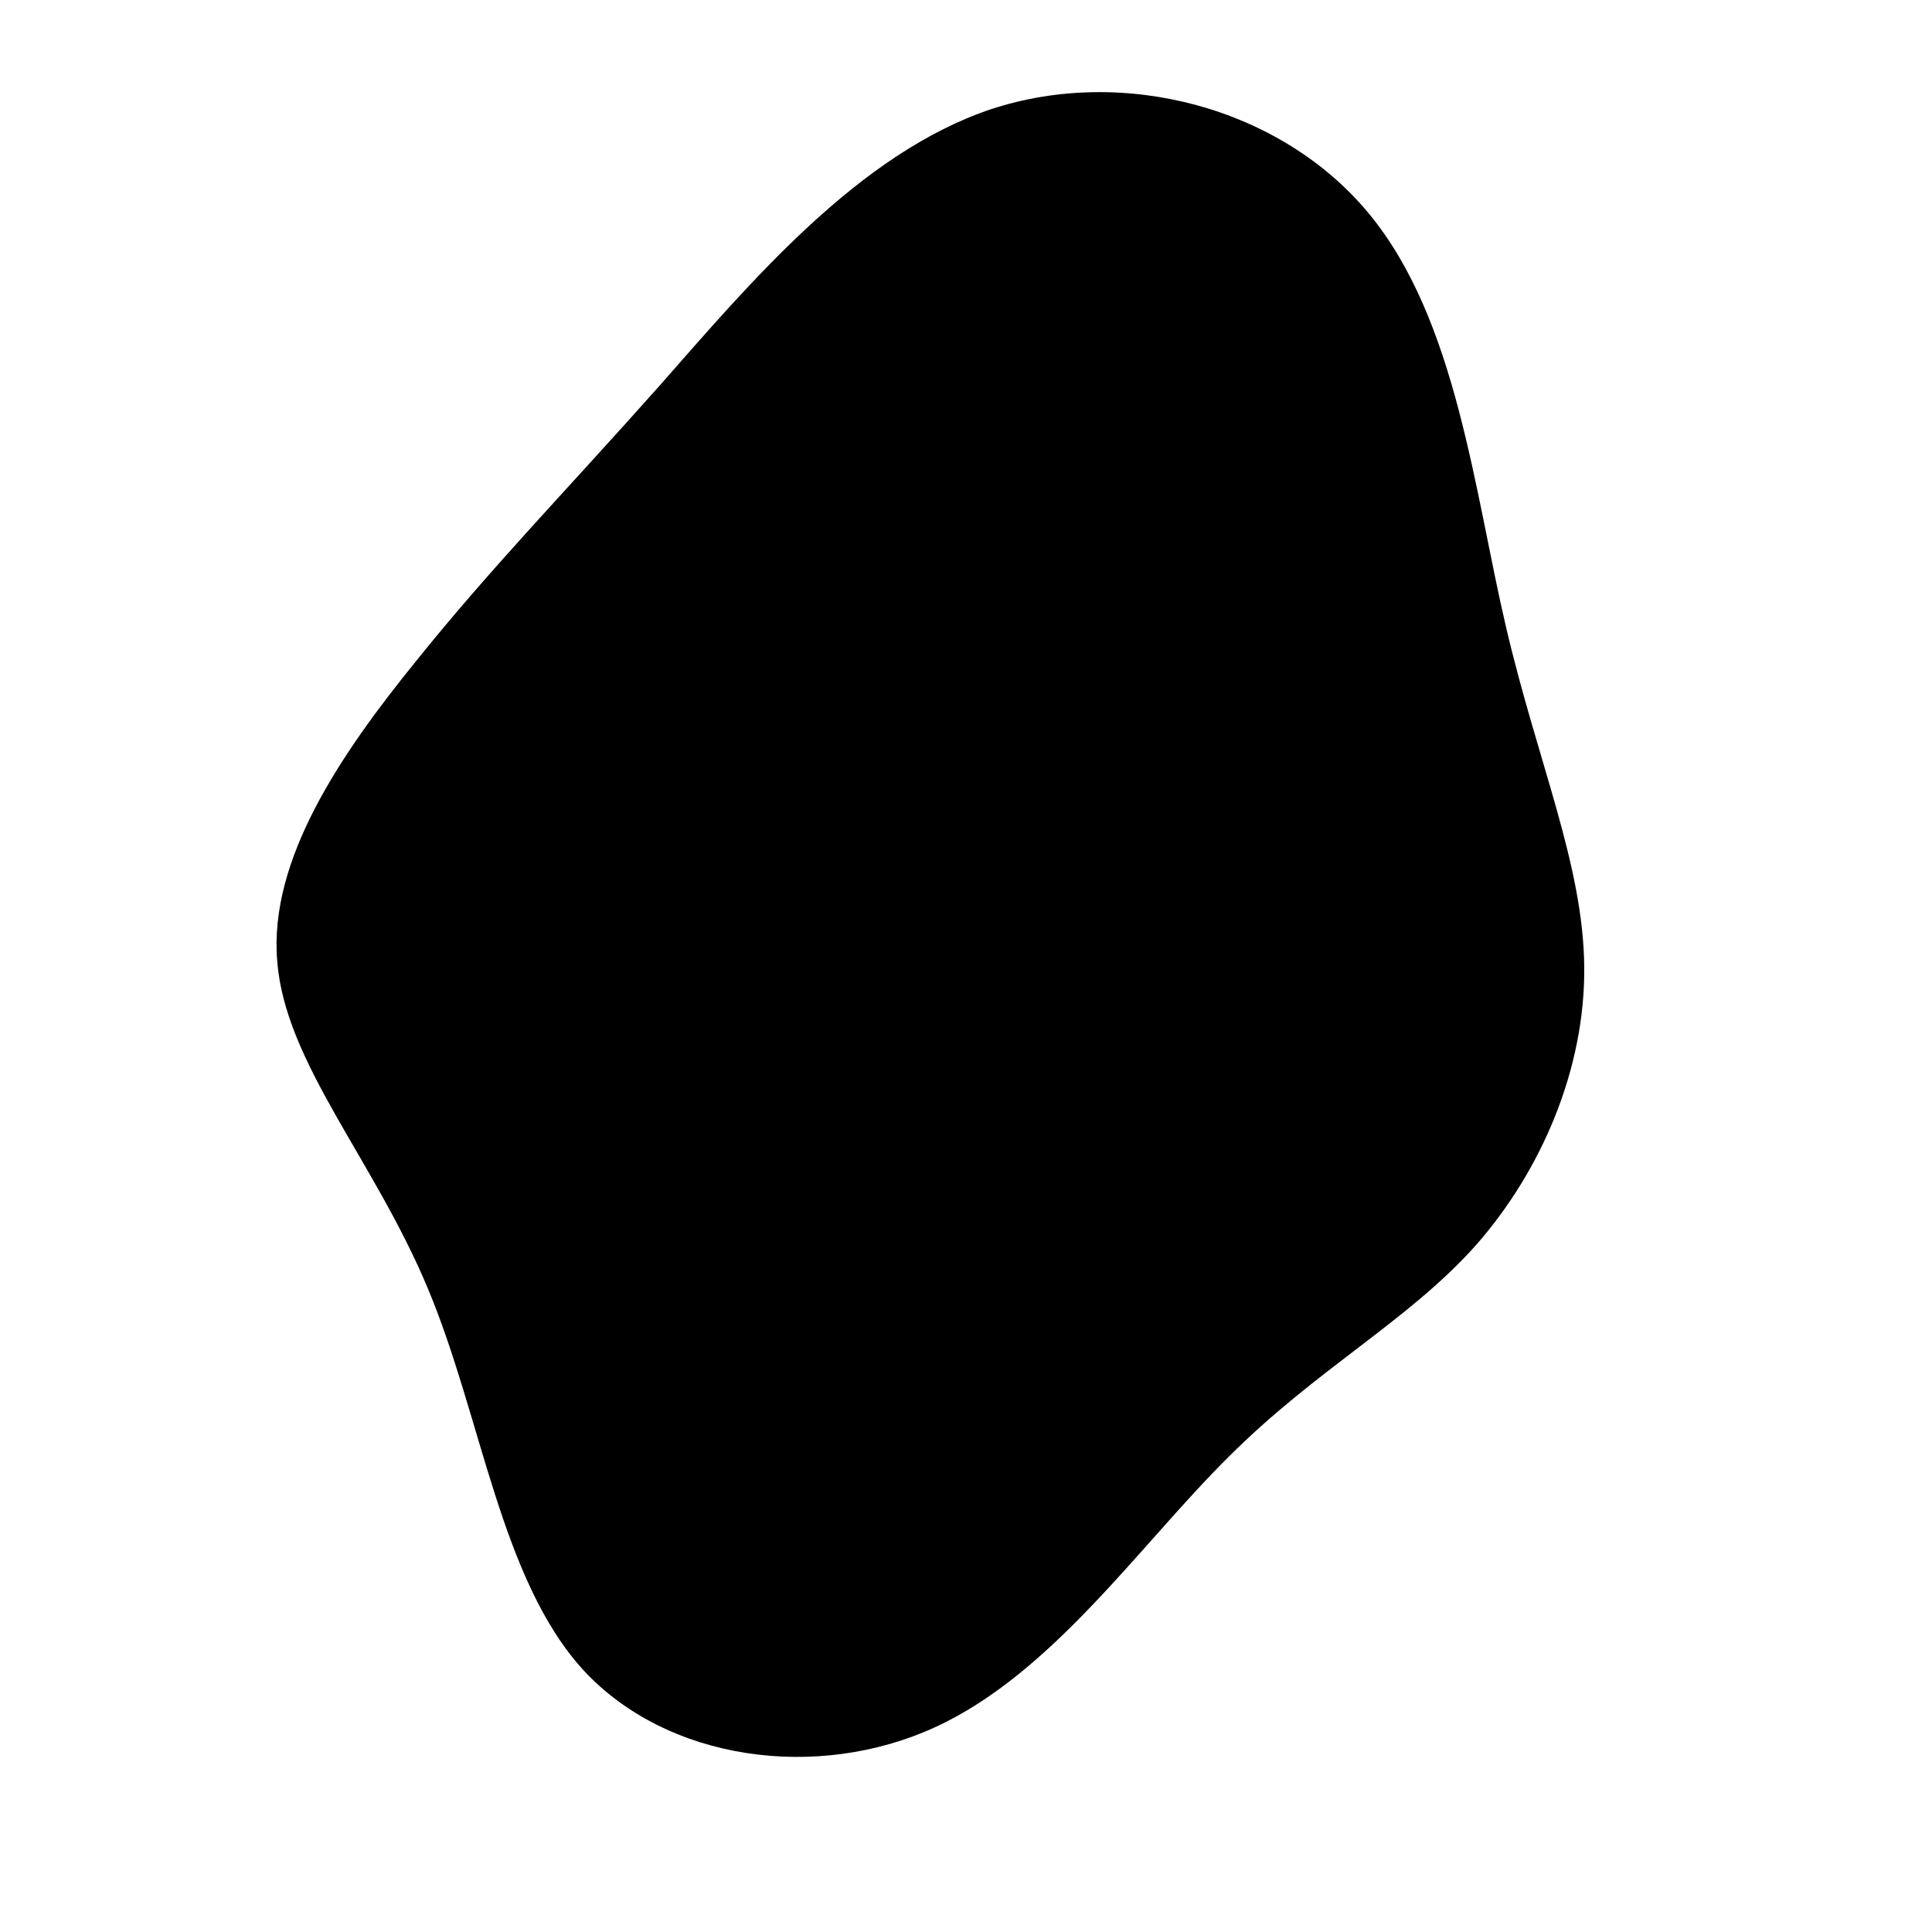 <?xml version="1.0" standalone="no"?>
<svg viewBox="0 0 200 200" xmlns="http://www.w3.org/2000/svg">
  <path fill="#000000" d="M41.7,-77.9C50.8,-66.9,52.6,-49.2,55.9,-35.1C59.2,-21,63.9,-10.5,64,0.1C64.1,10.6,59.6,21.2,52.7,29C45.7,36.8,36.3,41.7,27.2,50.8C18,59.9,9,73.2,-3.2,78.8C-15.4,84.4,-30.9,82.3,-39.6,72.9C-48.2,63.5,-50.1,46.8,-55.7,33.4C-61.3,20,-70.5,10,-71.3,-0.5C-72.2,-11,-64.7,-22,-56.9,-31.6C-49.2,-41.2,-41.2,-49.4,-31.7,-60.1C-22.2,-70.9,-11.1,-84.1,2.6,-88.7C16.3,-93.2,32.6,-88.9,41.7,-77.9Z" transform="translate(100 100)" />
</svg>
